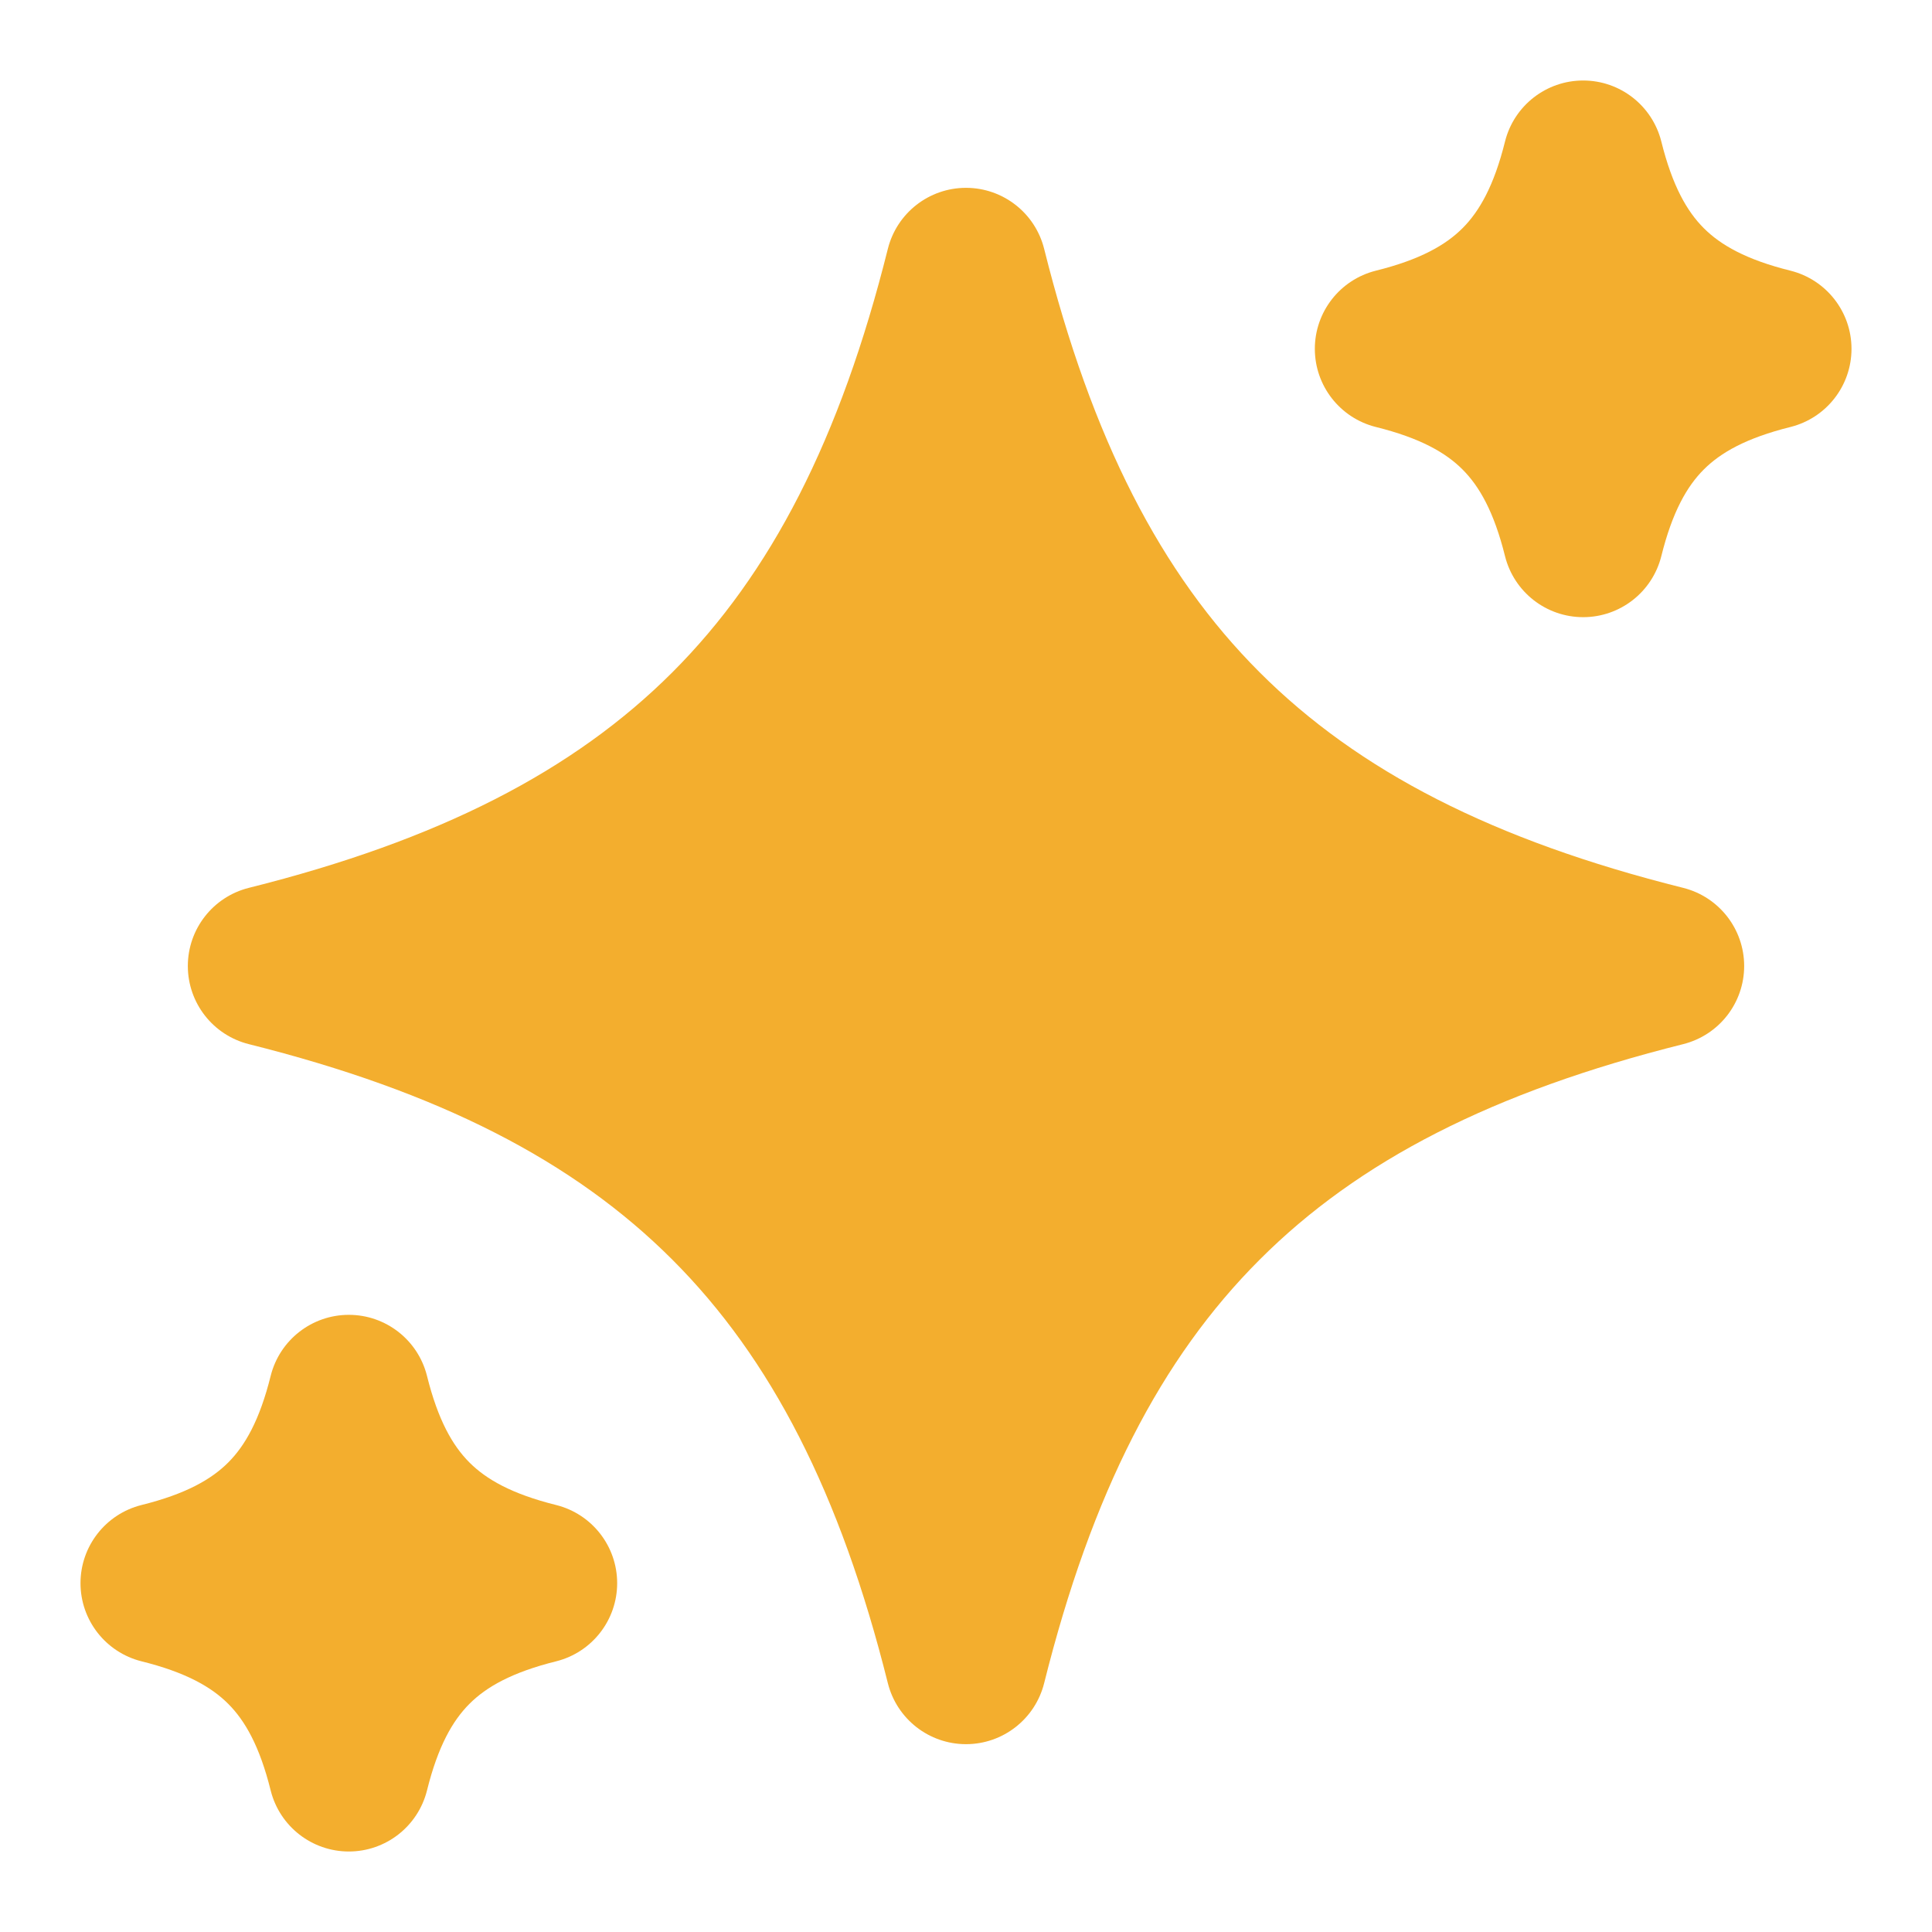<svg width="18" height="18" viewBox="0 0 18 18" fill="none" xmlns="http://www.w3.org/2000/svg">
<path d="M8.272 2.318C8.356 1.984 8.656 1.75 9 1.75C9.344 1.75 9.644 1.984 9.728 2.318C10.171 4.09 10.816 5.345 11.736 6.264C12.655 7.183 13.909 7.829 15.682 8.272C16.016 8.356 16.25 8.656 16.25 9C16.25 9.344 16.016 9.644 15.682 9.728C13.909 10.171 12.655 10.816 11.736 11.736C10.816 12.655 10.171 13.909 9.728 15.682C9.644 16.016 9.344 16.25 9 16.25C8.656 16.25 8.356 16.016 8.272 15.682C7.829 13.909 7.183 12.655 6.264 11.736C5.345 10.816 4.09 10.171 2.318 9.728C1.984 9.644 1.75 9.344 1.75 9C1.75 8.656 1.984 8.356 2.318 8.272C4.09 7.829 5.345 7.183 6.264 6.264C7.183 5.345 7.829 4.09 8.272 2.318Z" fill="#F3AE2E"/>
<path d="M2.522 12.818C2.606 12.484 2.906 12.25 3.25 12.25C3.594 12.25 3.894 12.484 3.978 12.818C4.081 13.233 4.218 13.47 4.374 13.626C4.53 13.782 4.767 13.919 5.182 14.022C5.516 14.106 5.75 14.406 5.75 14.75C5.75 15.094 5.516 15.394 5.182 15.478C4.767 15.581 4.53 15.718 4.374 15.874C4.218 16.03 4.081 16.267 3.978 16.682C3.894 17.016 3.594 17.25 3.25 17.25C2.906 17.25 2.606 17.016 2.522 16.682C2.419 16.267 2.282 16.03 2.126 15.874C1.97 15.718 1.733 15.581 1.318 15.478C0.984 15.394 0.75 15.094 0.75 14.75C0.75 14.406 0.984 14.106 1.318 14.022C1.733 13.919 1.97 13.782 2.126 13.626C2.282 13.47 2.419 13.233 2.522 12.818Z" fill="#F3AE2E"/>
<path d="M15.478 5.182C15.394 5.516 15.094 5.75 14.75 5.75C14.406 5.75 14.106 5.516 14.022 5.182C13.919 4.767 13.782 4.53 13.626 4.374C13.47 4.218 13.233 4.081 12.818 3.978C12.484 3.894 12.25 3.594 12.25 3.25C12.25 2.906 12.484 2.606 12.818 2.522C13.233 2.419 13.47 2.282 13.626 2.126C13.782 1.97 13.919 1.733 14.022 1.318C14.106 0.984 14.406 0.75 14.75 0.75C15.094 0.75 15.394 0.984 15.478 1.318C15.581 1.733 15.718 1.97 15.874 2.126C16.03 2.282 16.267 2.419 16.682 2.522C17.016 2.606 17.25 2.906 17.25 3.25C17.25 3.594 17.016 3.894 16.682 3.978C16.267 4.081 16.03 4.218 15.874 4.374C15.718 4.53 15.581 4.767 15.478 5.182Z" fill="#F3AE2E"/>
</svg>
